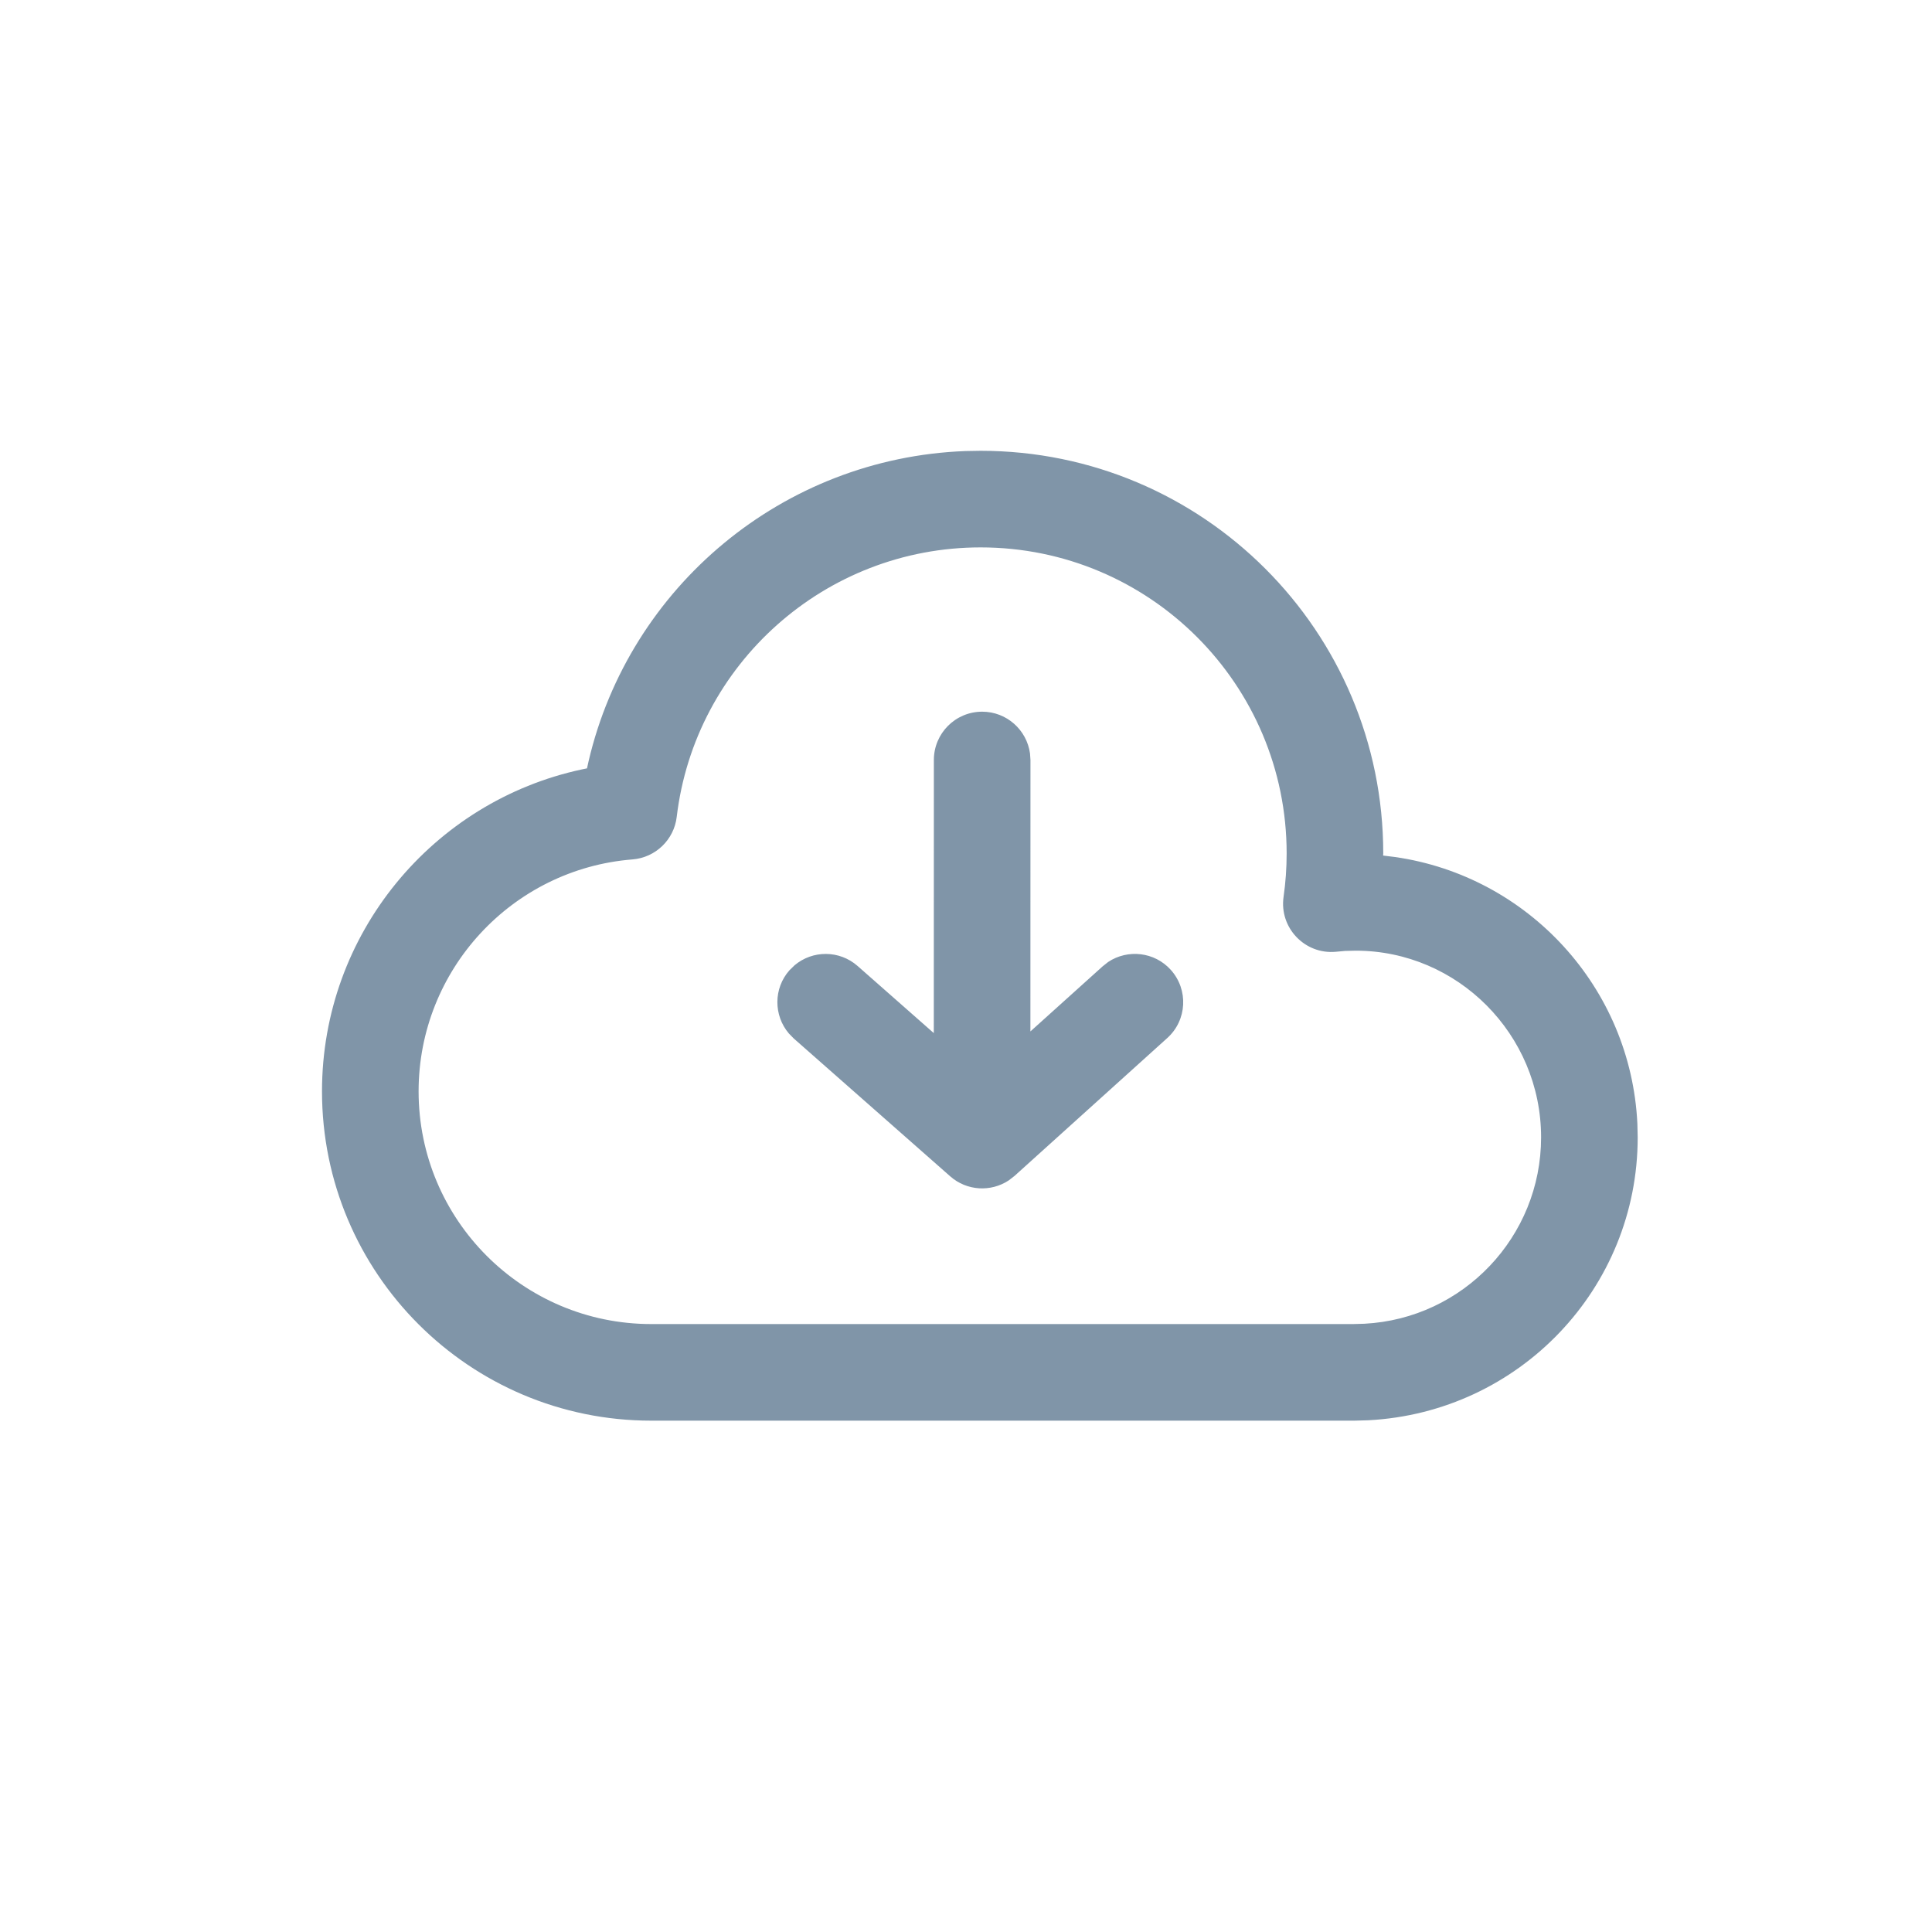<?xml version="1.0" encoding="UTF-8"?>
<svg width="30px" height="30px" viewBox="0 0 30 30" version="1.1" xmlns="http://www.w3.org/2000/svg" xmlns:xlink="http://www.w3.org/1999/xlink">
    <title>icon-pull-i</title>
    <g id="icon-pull-i" stroke="none" stroke-width="1" fill="none" fill-rule="evenodd">
        <path d="M15.227,7 C18.68,7 21.479,9.799 21.479,13.252 L21.479,13.252 L21.477,13.285 L21.663,13.308 C23.724,13.604 25.324,15.33 25.425,17.448 L25.425,17.448 L25.43,17.661 C25.43,20.003 23.594,21.932 21.245,22.054 L21.245,22.054 L21.032,22.06 L10.113,22.06 C7.289,22.06 5,19.77 5,16.946 C5,14.504 6.719,12.443 9.037,11.947 L9.037,11.947 L9.115,11.931 L9.14,11.818 C9.774,9.112 12.155,7.111 14.99,7.004 L14.99,7.004 Z M15.227,8.5 C12.813,8.5 10.79,10.31 10.508,12.685 C10.466,13.04 10.179,13.316 9.822,13.345 C7.953,13.493 6.5,15.059 6.5,16.946 C6.5,18.942 8.118,20.56 10.113,20.56 L10.113,20.56 L21.012,20.56 L21.186,20.555 C22.72,20.475 23.93,19.204 23.93,17.661 C23.93,16.06 22.632,14.763 21.053,14.762 L21.053,14.762 L20.887,14.766 L20.743,14.779 C20.261,14.824 19.863,14.406 19.931,13.927 C19.963,13.705 19.979,13.479 19.979,13.252 C19.979,10.627 17.851,8.5 15.227,8.5 Z M15.251,11.051 C15.63,11.051 15.944,11.333 15.994,11.7 L16.001,11.801 L16,16.016 L17.121,15.006 L17.208,14.937 C17.513,14.735 17.928,14.78 18.18,15.06 C18.457,15.368 18.433,15.842 18.125,16.119 L18.125,16.119 L15.753,18.26 L15.664,18.329 C15.386,18.513 15.012,18.493 14.755,18.266 L14.755,18.266 L12.325,16.125 L12.248,16.046 C12.012,15.767 12.009,15.349 12.258,15.067 L12.258,15.067 L12.338,14.989 C12.617,14.753 13.034,14.751 13.317,15 L13.317,15 L14.5,16.042 L14.501,11.801 C14.501,11.387 14.836,11.051 15.251,11.051 Z" id="Combined-Shape" fill="#8095A8" fill-rule="nonzero"></path>
    </g>
</svg>